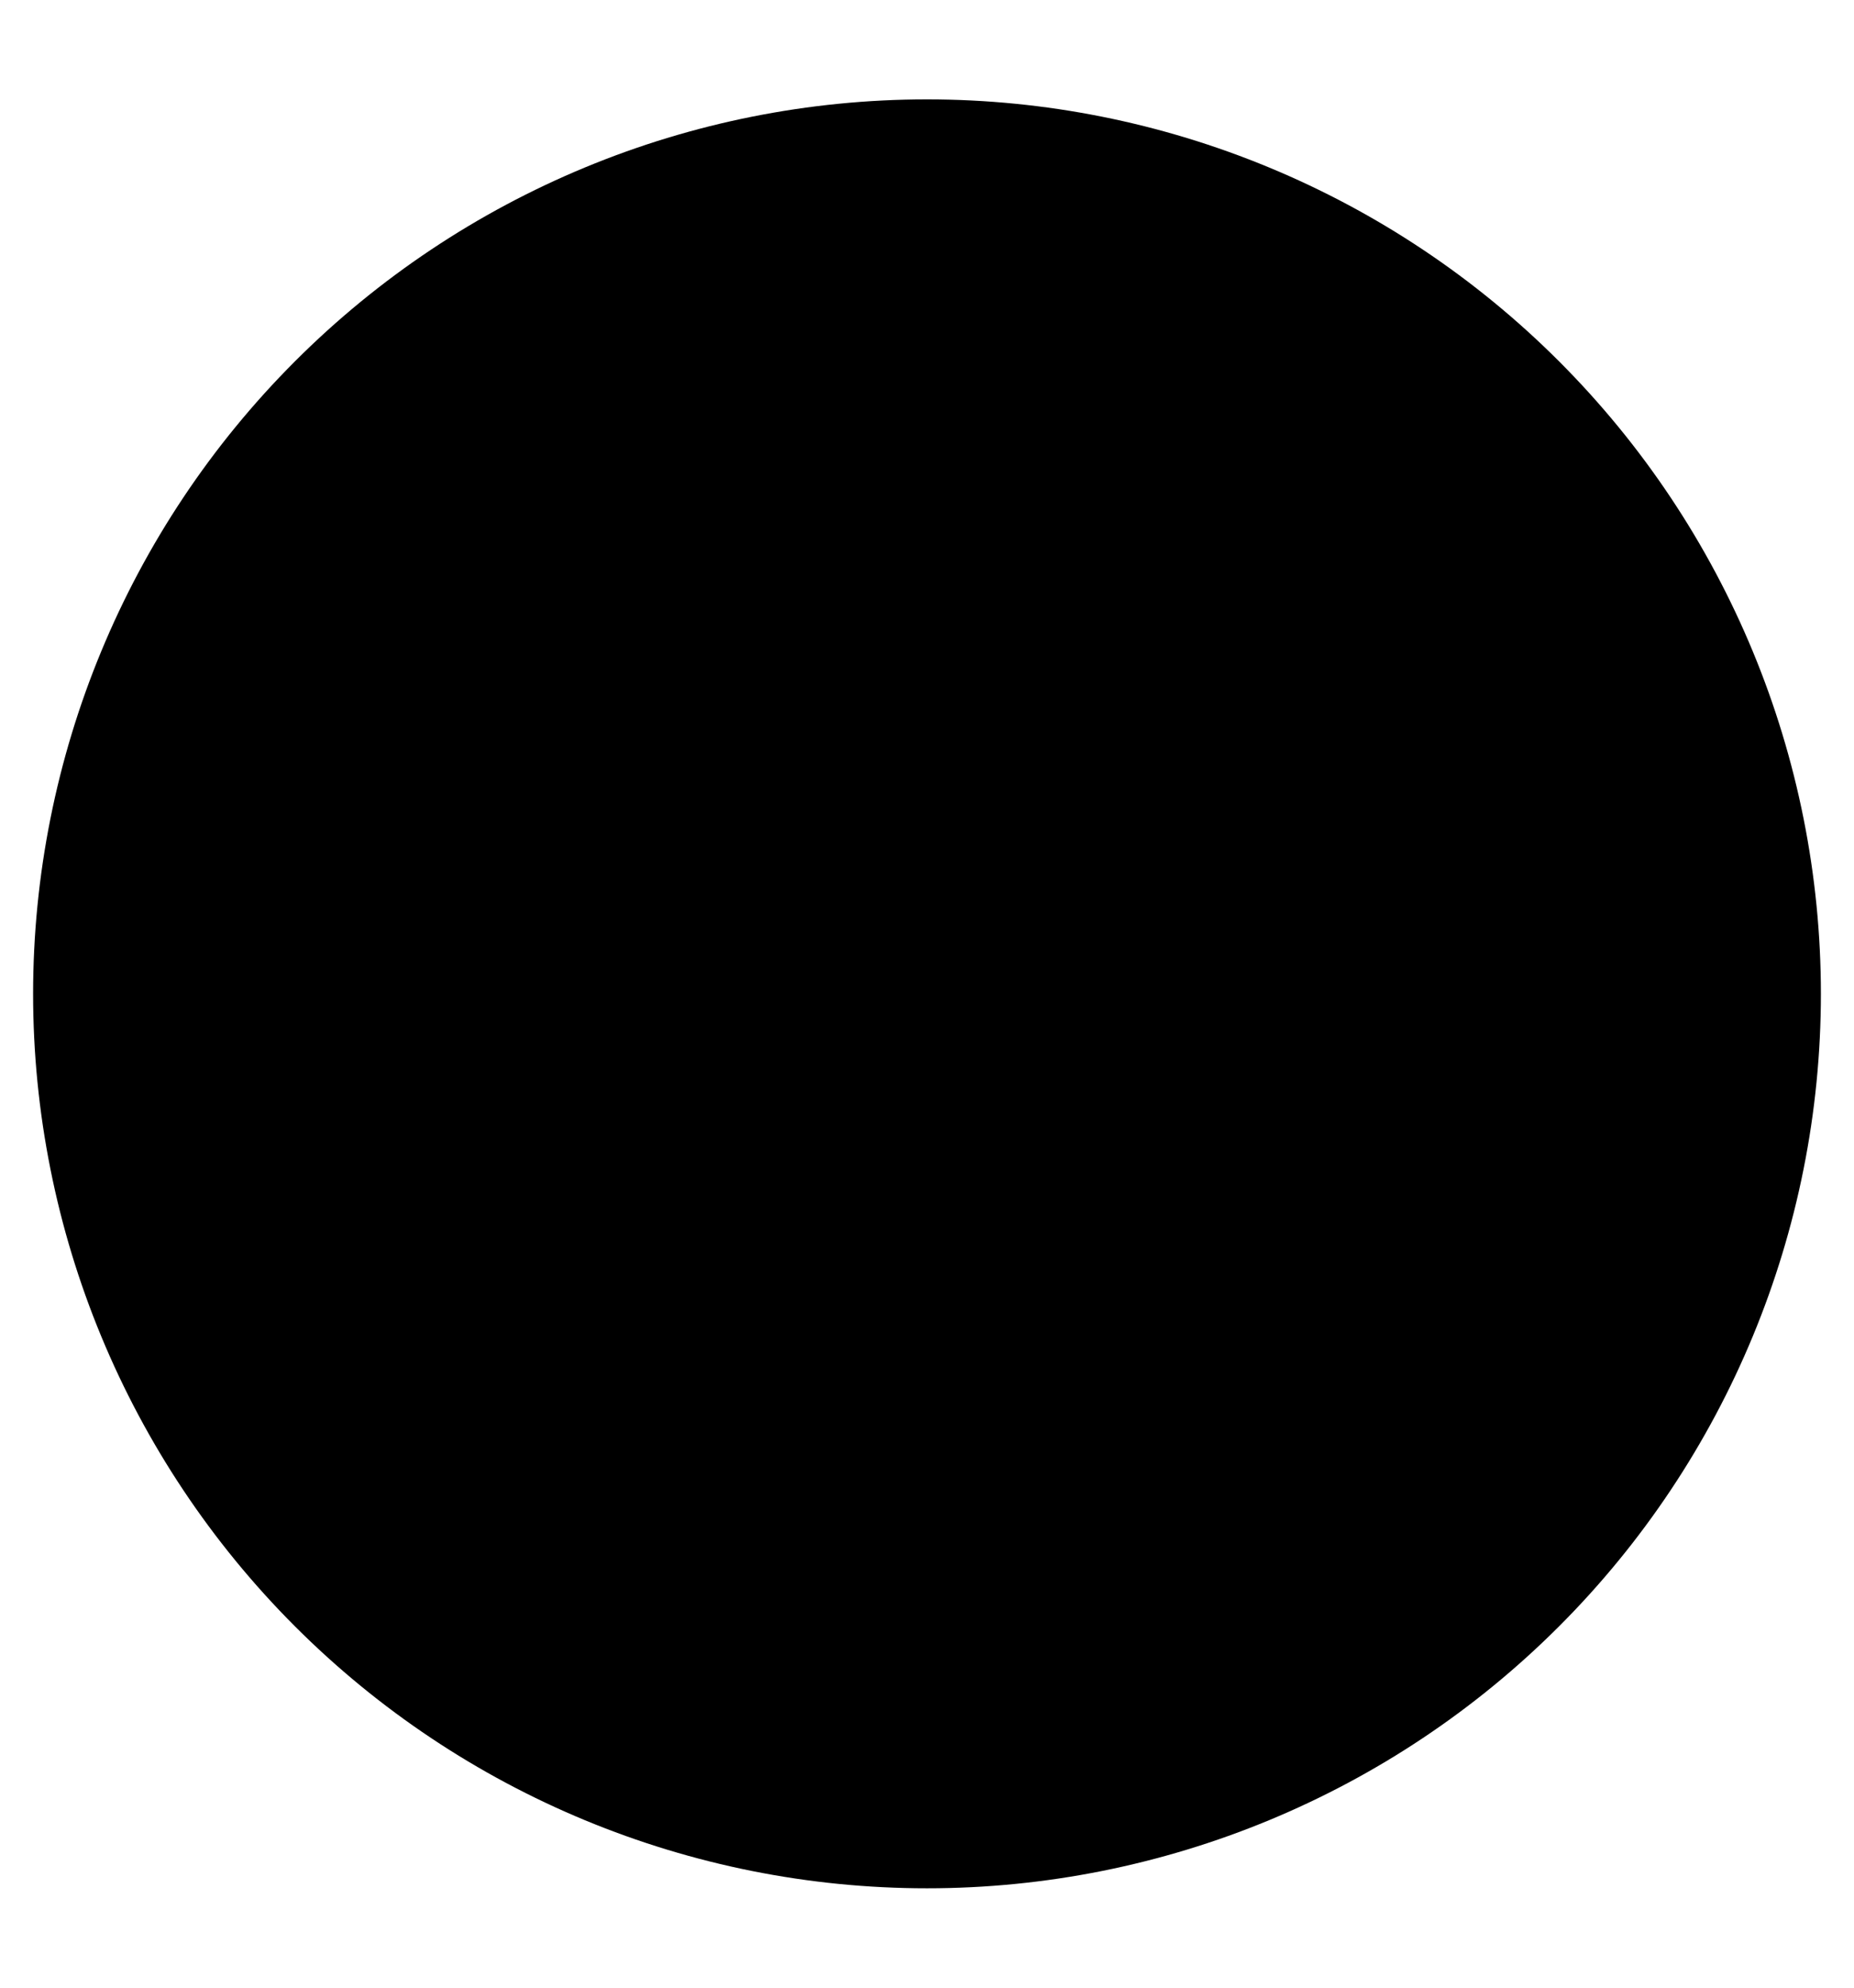 <svg width="14" height="15" viewBox="0 0 14 15" fill="none" xmlns="http://www.w3.org/2000/svg">
<path d="M13.75 7.5C13.75 9.29 13.039 11.007 11.773 12.273C10.507 13.539 8.79 14.25 7 14.25C5.21 14.25 3.493 13.539 2.227 12.273C0.961 11.007 0.25 9.29 0.25 7.5C0.25 5.71 0.961 3.993 2.227 2.727C3.493 1.461 5.21 0.75 7 0.75C8.79 0.75 10.507 1.461 11.773 2.727C13.039 3.993 13.75 5.71 13.75 7.5Z" fill="black"/>
</svg>
